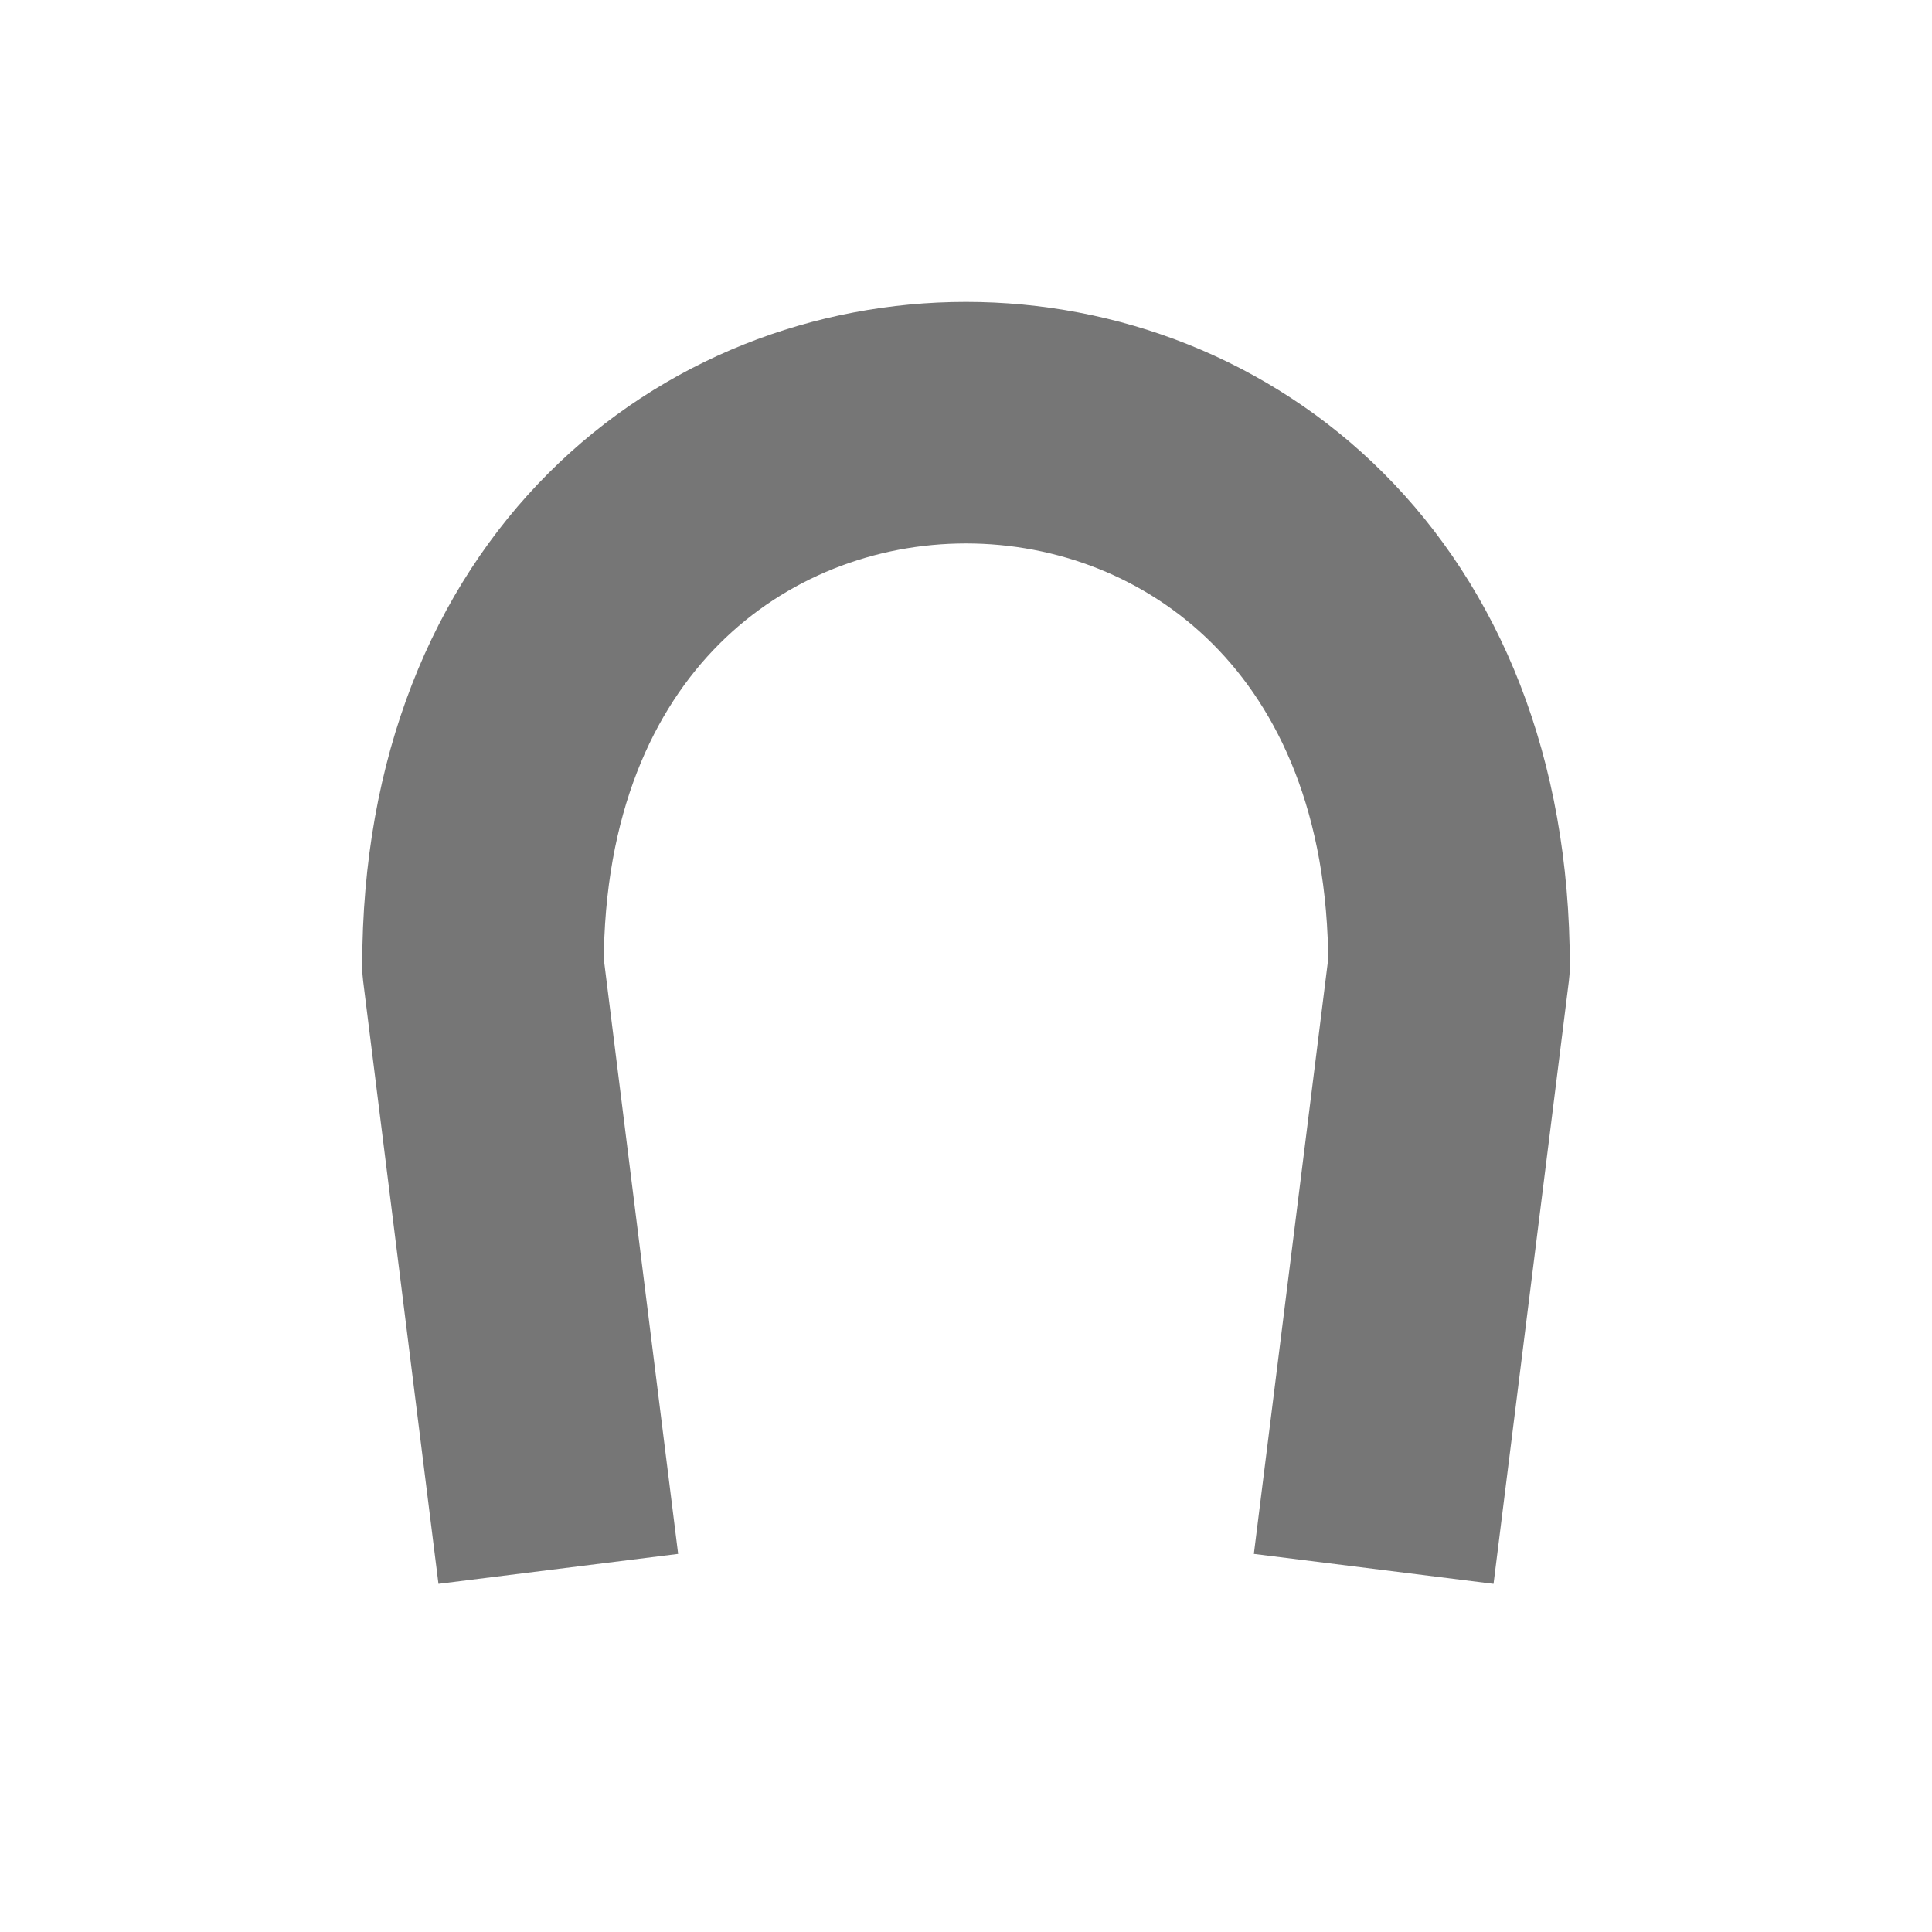 <?xml version="1.0" encoding="UTF-8" standalone="no"?>
<svg xmlns:cc="http://creativecommons.org/ns#" xmlns:dc="http://purl.org/dc/elements/1.1/"
    xmlns:inkscape="http://www.inkscape.org/namespaces/inkscape"
    xmlns:osb="http://www.openswatchbook.org/uri/2009/osb"
    xmlns:rdf="http://www.w3.org/1999/02/22-rdf-syntax-ns#"
    xmlns:sodipodi="http://sodipodi.sourceforge.net/DTD/sodipodi-0.dtd"
    xmlns:xlink="http://www.w3.org/1999/xlink" height="64" id="svg8" version="1.1"
    viewBox="0 0 16.933 16.933" width="64" xmlns="http://www.w3.org/2000/svg"
    inkscape:export-filename="/home/michal/dev/diorama/ui_raw_assets/snap_icon.png"
    inkscape:export-xdpi="96" inkscape:export-ydpi="96"
    inkscape:version="1.0.1 (3bc2e813f5, 2020-09-07)" sodipodi:docname="snap_off_icon.svg">
    <defs id="defs2">
        <inkscape:perspective id="perspective1147"
            inkscape:persp3d-origin="8.4666665 : 5.6444443 : 1" inkscape:vp_x="0 : 8.4666665 : 1"
            inkscape:vp_y="0 : 1000 : 0" inkscape:vp_z="16.933333 : 8.4666665 : 1"
            sodipodi:type="inkscape:persp3d" />
        <linearGradient id="linearGradient972" osb:paint="solid">
            <stop style="stop-color:#ffffff;stop-opacity:1;" id="stop970" offset="0" />
        </linearGradient>
        <linearGradient id="linearGradient1653" inkscape:collect="always">
            <stop style="stop-color:#ffffff;stop-opacity:0.335" id="stop1649" offset="0" />
            <stop style="stop-color:#ffffff;stop-opacity:0;" id="stop1651" offset="1" />
        </linearGradient>
        <radialGradient cx="8.467" cy="8.946" fx="8.467" fy="8.946"
            gradientTransform="matrix(0.625,2.8252162e-8,-2.8252164e-8,0.625,3.176,2.876)"
            gradientUnits="userSpaceOnUse" id="radialGradient2577" r="13.549"
            inkscape:collect="always" xlink:href="#linearGradient1653" />
        <radialGradient cx="8.467" cy="8.946" fx="8.467" fy="8.946"
            gradientTransform="matrix(0.625,2.8252162e-8,-2.8252164e-8,0.625,3.176,2.876)"
            gradientUnits="userSpaceOnUse" id="radialGradient2585" r="13.549"
            inkscape:collect="always" xlink:href="#linearGradient1653" />
        <radialGradient cx="8.467" cy="8.946" fx="8.467" fy="8.946"
            gradientTransform="matrix(0.625,2.8252162e-8,-2.8252164e-8,0.625,3.176,2.876)"
            gradientUnits="userSpaceOnUse" id="radialGradient2593" r="13.549"
            inkscape:collect="always" xlink:href="#linearGradient1653" />
        <radialGradient cx="8.467" cy="8.946" fx="8.467" fy="8.946"
            gradientTransform="matrix(0.625,2.8252162e-8,-2.8252164e-8,0.625,3.176,2.876)"
            gradientUnits="userSpaceOnUse" id="radialGradient2601" r="13.549"
            inkscape:collect="always" xlink:href="#linearGradient1653" />
        <radialGradient cx="8.467" cy="8.946" fx="8.467" fy="8.946"
            gradientTransform="matrix(0.625,2.8252162e-8,-2.8252164e-8,0.625,3.176,2.876)"
            gradientUnits="userSpaceOnUse" id="radialGradient2609" r="13.549"
            inkscape:collect="always" xlink:href="#linearGradient1653" />
        <radialGradient cx="8.467" cy="8.946" fx="8.467" fy="8.946"
            gradientTransform="matrix(0.625,2.8252162e-8,-2.8252164e-8,0.625,3.176,2.876)"
            gradientUnits="userSpaceOnUse" id="radialGradient2617" r="13.549"
            inkscape:collect="always" xlink:href="#linearGradient1653" />
        <radialGradient cx="8.467" cy="8.946" fx="8.467" fy="8.946"
            gradientTransform="matrix(0.625,2.8252162e-8,-2.8252164e-8,0.625,3.176,2.876)"
            gradientUnits="userSpaceOnUse" id="radialGradient2625" r="13.549"
            inkscape:collect="always" xlink:href="#linearGradient1653" />
        <radialGradient cx="8.467" cy="8.946" fx="8.467" fy="8.946"
            gradientTransform="matrix(0.625,2.8252162e-8,-2.8252164e-8,0.625,3.176,2.876)"
            gradientUnits="userSpaceOnUse" id="radialGradient2633" r="13.549"
            inkscape:collect="always" xlink:href="#linearGradient1653" />
        <radialGradient cx="8.467" cy="8.946" fx="8.467" fy="8.946"
            gradientTransform="matrix(0.625,2.8252162e-8,-2.8252164e-8,0.625,3.176,2.876)"
            gradientUnits="userSpaceOnUse" id="radialGradient2641" r="13.549"
            inkscape:collect="always" xlink:href="#linearGradient1653" />
        <radialGradient cx="8.467" cy="8.946" fx="8.467" fy="8.946"
            gradientTransform="matrix(0.625,2.8252162e-8,-2.8252164e-8,0.625,3.176,2.876)"
            gradientUnits="userSpaceOnUse" id="radialGradient2649" r="13.549"
            inkscape:collect="always" xlink:href="#linearGradient1653" />
        <radialGradient cx="8.467" cy="8.946" fx="8.467" fy="8.946"
            gradientTransform="matrix(0.625,2.8252162e-8,-2.8252164e-8,0.625,3.176,2.876)"
            gradientUnits="userSpaceOnUse" id="radialGradient2657" r="13.549"
            inkscape:collect="always" xlink:href="#linearGradient1653" />
        <radialGradient cx="8.467" cy="8.946" fx="8.467" fy="8.946"
            gradientTransform="matrix(0.625,2.8252162e-8,-2.8252164e-8,0.625,3.176,2.876)"
            gradientUnits="userSpaceOnUse" id="radialGradient2665" r="13.549"
            inkscape:collect="always" xlink:href="#linearGradient1653" />
        <radialGradient cx="8.467" cy="8.946" fx="8.467" fy="8.946"
            gradientTransform="matrix(0.625,2.8252162e-8,-2.8252164e-8,0.625,3.176,2.876)"
            gradientUnits="userSpaceOnUse" id="radialGradient2673" r="13.549"
            inkscape:collect="always" xlink:href="#linearGradient1653" />
        <radialGradient cx="8.467" cy="8.946" fx="8.467" fy="8.946"
            gradientTransform="matrix(0.625,2.8252162e-8,-2.8252164e-8,0.625,3.176,2.876)"
            gradientUnits="userSpaceOnUse" id="radialGradient2681" r="13.549"
            inkscape:collect="always" xlink:href="#linearGradient1653" />
        <radialGradient cx="8.467" cy="8.946" fx="8.467" fy="8.946"
            gradientTransform="matrix(0.625,2.8252162e-8,-2.8252164e-8,0.625,3.176,2.876)"
            gradientUnits="userSpaceOnUse" id="radialGradient2689" r="13.549"
            inkscape:collect="always" xlink:href="#linearGradient1653" />
        <radialGradient cx="8.467" cy="8.946" fx="8.467" fy="8.946"
            gradientTransform="matrix(0.625,2.8252162e-8,-2.8252164e-8,0.625,3.176,2.876)"
            gradientUnits="userSpaceOnUse" id="radialGradient2697" r="13.549"
            inkscape:collect="always" xlink:href="#linearGradient1653" />
        <radialGradient cx="8.467" cy="8.946" fx="8.467" fy="8.946"
            gradientTransform="matrix(0.625,2.8252162e-8,-2.8252164e-8,0.625,3.176,2.876)"
            gradientUnits="userSpaceOnUse" id="radialGradient2705" r="13.549"
            inkscape:collect="always" xlink:href="#linearGradient1653" />
        <radialGradient cx="8.467" cy="8.946" fx="8.467" fy="8.946"
            gradientTransform="matrix(0.625,2.8252162e-8,-2.8252164e-8,0.625,3.176,2.876)"
            gradientUnits="userSpaceOnUse" id="radialGradient2713" r="13.549"
            inkscape:collect="always" xlink:href="#linearGradient1653" />
        <radialGradient cx="8.467" cy="8.946" fx="8.467" fy="8.946"
            gradientTransform="matrix(0.625,2.8252162e-8,-2.8252164e-8,0.625,3.176,2.876)"
            gradientUnits="userSpaceOnUse" id="radialGradient2721" r="13.549"
            inkscape:collect="always" xlink:href="#linearGradient1653" />
        <radialGradient cx="8.467" cy="8.946" fx="8.467" fy="8.946"
            gradientTransform="matrix(0.625,2.8252162e-8,-2.8252164e-8,0.625,3.176,2.876)"
            gradientUnits="userSpaceOnUse" id="radialGradient2729" r="13.549"
            inkscape:collect="always" xlink:href="#linearGradient1653" />
        <radialGradient cx="8.467" cy="8.946" fx="8.467" fy="8.946"
            gradientTransform="matrix(0.625,2.8252162e-8,-2.8252164e-8,0.625,3.176,2.876)"
            gradientUnits="userSpaceOnUse" id="radialGradient2737" r="13.549"
            inkscape:collect="always" xlink:href="#linearGradient1653" />
        <radialGradient cx="8.467" cy="8.946" fx="8.467" fy="8.946"
            gradientTransform="matrix(0.625,2.8252162e-8,-2.8252164e-8,0.625,3.176,2.876)"
            gradientUnits="userSpaceOnUse" id="radialGradient2745" r="13.549"
            inkscape:collect="always" xlink:href="#linearGradient1653" />
        <radialGradient cx="8.467" cy="8.946" fx="8.467" fy="8.946"
            gradientTransform="matrix(0.625,2.8252162e-8,-2.8252164e-8,0.625,3.176,2.876)"
            gradientUnits="userSpaceOnUse" id="radialGradient2753" r="13.549"
            inkscape:collect="always" xlink:href="#linearGradient1653" />
        <radialGradient cx="8.467" cy="8.946" fx="8.467" fy="8.946"
            gradientTransform="matrix(0.625,2.8252162e-8,-2.8252164e-8,0.625,3.176,2.876)"
            gradientUnits="userSpaceOnUse" id="radialGradient2761" r="13.549"
            inkscape:collect="always" xlink:href="#linearGradient1653" />
        <radialGradient cx="8.467" cy="8.946" fx="8.467" fy="8.946"
            gradientTransform="matrix(0.625,2.8252162e-8,-2.8252164e-8,0.625,3.176,2.876)"
            gradientUnits="userSpaceOnUse" id="radialGradient2769" r="13.549"
            inkscape:collect="always" xlink:href="#linearGradient1653" />
        <radialGradient cx="8.467" cy="8.946" fx="8.467" fy="8.946"
            gradientTransform="matrix(0.625,2.8252162e-8,-2.8252164e-8,0.625,3.176,2.876)"
            gradientUnits="userSpaceOnUse" id="radialGradient2777" r="13.549"
            inkscape:collect="always" xlink:href="#linearGradient1653" />
        <radialGradient cx="8.467" cy="8.946" fx="8.467" fy="8.946"
            gradientTransform="matrix(0.625,2.8252162e-8,-2.8252164e-8,0.625,3.176,2.876)"
            gradientUnits="userSpaceOnUse" id="radialGradient2785" r="13.549"
            inkscape:collect="always" xlink:href="#linearGradient1653" />
        <radialGradient cx="8.467" cy="8.946" fx="8.467" fy="8.946"
            gradientTransform="matrix(0.625,2.8252162e-8,-2.8252164e-8,0.625,3.176,2.876)"
            gradientUnits="userSpaceOnUse" id="radialGradient2793" r="13.549"
            inkscape:collect="always" xlink:href="#linearGradient1653" />
        <linearGradient id="linearGradient1653-2" inkscape:collect="always">
            <stop style="stop-color:#ffffff;stop-opacity:0.335" id="stop1649-2" offset="0" />
            <stop style="stop-color:#ffffff;stop-opacity:0.14" id="stop3163"
                offset="0.687" />
            <stop style="stop-color:#ffffff;stop-opacity:0" id="stop1651-8" offset="1" />
        </linearGradient>
        <radialGradient cx="7.62" cy="9.988" fx="7.62" fy="9.988"
            gradientTransform="matrix(0.625,0,0,0.508,3.176,3.924)"
            gradientUnits="userSpaceOnUse" id="radialGradient3182" r="13.549"
            inkscape:collect="always" xlink:href="#linearGradient1653-2" />
        <radialGradient cx="7.62" cy="9.988" fx="7.62" fy="9.988"
            gradientTransform="matrix(0.625,0,0,0.508,3.176,3.924)"
            gradientUnits="userSpaceOnUse" id="radialGradient3192" r="13.549"
            inkscape:collect="always" xlink:href="#linearGradient1653-2" />
        <radialGradient cx="7.62" cy="9.988" fx="7.62" fy="9.988"
            gradientTransform="matrix(0.625,0,0,0.508,3.176,3.924)"
            gradientUnits="userSpaceOnUse" id="radialGradient3202" r="13.549"
            inkscape:collect="always" xlink:href="#linearGradient1653-2" />
        <radialGradient cx="7.62" cy="9.988" fx="7.62" fy="9.988"
            gradientTransform="matrix(0.625,0,0,0.508,3.176,3.924)"
            gradientUnits="userSpaceOnUse" id="radialGradient3212" r="13.549"
            inkscape:collect="always" xlink:href="#linearGradient1653-2" />
        <radialGradient cx="7.62" cy="9.988" fx="7.62" fy="9.988"
            gradientTransform="matrix(0.625,0,0,0.508,3.176,3.924)"
            gradientUnits="userSpaceOnUse" id="radialGradient3222" r="13.549"
            inkscape:collect="always" xlink:href="#linearGradient1653-2" />
        <radialGradient cx="7.62" cy="9.988" fx="7.62" fy="9.988"
            gradientTransform="matrix(0.625,0,0,0.508,3.176,3.924)"
            gradientUnits="userSpaceOnUse" id="radialGradient3232" r="13.549"
            inkscape:collect="always" xlink:href="#linearGradient1653-2" />
        <radialGradient cx="7.62" cy="9.988" fx="7.62" fy="9.988"
            gradientTransform="matrix(0.625,0,0,0.508,3.176,3.924)"
            gradientUnits="userSpaceOnUse" id="radialGradient3242" r="13.549"
            inkscape:collect="always" xlink:href="#linearGradient1653-2" />
        <radialGradient cx="7.62" cy="9.988" fx="7.62" fy="9.988"
            gradientTransform="matrix(0.625,0,0,0.508,3.176,3.924)"
            gradientUnits="userSpaceOnUse" id="radialGradient3252" r="13.549"
            inkscape:collect="always" xlink:href="#linearGradient1653-2" />
        <radialGradient cx="7.62" cy="9.988" fx="7.62" fy="9.988"
            gradientTransform="matrix(0.625,0,0,0.508,3.176,3.924)"
            gradientUnits="userSpaceOnUse" id="radialGradient3262" r="13.549"
            inkscape:collect="always" xlink:href="#linearGradient1653-2" />
        <radialGradient cx="7.62" cy="9.988" fx="7.62" fy="9.988"
            gradientTransform="matrix(0.625,0,0,0.508,3.176,3.924)"
            gradientUnits="userSpaceOnUse" id="radialGradient3272" r="13.549"
            inkscape:collect="always" xlink:href="#linearGradient1653-2" />
        <radialGradient cx="7.62" cy="9.988" fx="7.62" fy="9.988"
            gradientTransform="matrix(0.625,0,0,0.508,3.176,3.924)"
            gradientUnits="userSpaceOnUse" id="radialGradient3282" r="13.549"
            inkscape:collect="always" xlink:href="#linearGradient1653-2" />
        <radialGradient cx="7.62" cy="9.988" fx="7.62" fy="9.988"
            gradientTransform="matrix(0.625,0,0,0.508,3.176,3.924)"
            gradientUnits="userSpaceOnUse" id="radialGradient3292" r="13.549"
            inkscape:collect="always" xlink:href="#linearGradient1653-2" />
        <radialGradient cx="7.62" cy="9.988" fx="7.62" fy="9.988"
            gradientTransform="matrix(0.625,0,0,0.508,3.176,3.924)"
            gradientUnits="userSpaceOnUse" id="radialGradient3302" r="13.549"
            inkscape:collect="always" xlink:href="#linearGradient1653-2" />
        <radialGradient cx="7.62" cy="9.988" fx="7.62" fy="9.988"
            gradientTransform="matrix(0.625,0,0,0.508,3.176,3.924)"
            gradientUnits="userSpaceOnUse" id="radialGradient3312" r="13.549"
            inkscape:collect="always" xlink:href="#linearGradient1653-2" />
        <radialGradient cx="7.62" cy="9.988" fx="7.62" fy="9.988"
            gradientTransform="matrix(0.625,0,0,0.508,3.176,3.924)"
            gradientUnits="userSpaceOnUse" id="radialGradient3322" r="13.549"
            inkscape:collect="always" xlink:href="#linearGradient1653-2" />
        <radialGradient cx="7.62" cy="9.988" fx="7.62" fy="9.988"
            gradientTransform="matrix(0.625,0,0,0.508,3.176,3.924)"
            gradientUnits="userSpaceOnUse" id="radialGradient3332" r="13.549"
            inkscape:collect="always" xlink:href="#linearGradient1653-2" />
        <radialGradient cx="7.62" cy="9.988" fx="7.62" fy="9.988"
            gradientTransform="matrix(0.625,0,0,0.508,3.176,3.924)"
            gradientUnits="userSpaceOnUse" id="radialGradient3342" r="13.549"
            inkscape:collect="always" xlink:href="#linearGradient1653-2" />
        <radialGradient cx="7.62" cy="9.988" fx="7.62" fy="9.988"
            gradientTransform="matrix(0.625,0,0,0.508,3.176,3.924)"
            gradientUnits="userSpaceOnUse" id="radialGradient3352" r="13.549"
            inkscape:collect="always" xlink:href="#linearGradient1653-2" />
        <radialGradient cx="7.62" cy="9.988" fx="7.62" fy="9.988"
            gradientTransform="matrix(0.625,0,0,0.508,3.176,3.924)"
            gradientUnits="userSpaceOnUse" id="radialGradient3362" r="13.549"
            inkscape:collect="always" xlink:href="#linearGradient1653-2" />
        <radialGradient cx="7.62" cy="9.988" fx="7.62" fy="9.988"
            gradientTransform="matrix(0.625,0,0,0.508,3.176,3.924)"
            gradientUnits="userSpaceOnUse" id="radialGradient3372" r="13.549"
            inkscape:collect="always" xlink:href="#linearGradient1653-2" />
        <radialGradient cx="7.62" cy="9.988" fx="7.62" fy="9.988"
            gradientTransform="matrix(0.625,0,0,0.508,3.176,3.924)"
            gradientUnits="userSpaceOnUse" id="radialGradient3382" r="13.549"
            inkscape:collect="always" xlink:href="#linearGradient1653-2" />
        <radialGradient cx="7.62" cy="9.988" fx="7.62" fy="9.988"
            gradientTransform="matrix(0.625,0,0,0.508,3.176,3.924)"
            gradientUnits="userSpaceOnUse" id="radialGradient3392" r="13.549"
            inkscape:collect="always" xlink:href="#linearGradient1653-2" />
        <radialGradient cx="7.62" cy="9.988" fx="7.62" fy="9.988"
            gradientTransform="matrix(0.625,0,0,0.508,3.176,3.924)"
            gradientUnits="userSpaceOnUse" id="radialGradient3402" r="13.549"
            inkscape:collect="always" xlink:href="#linearGradient1653-2" />
        <radialGradient cx="7.62" cy="9.988" fx="7.62" fy="9.988"
            gradientTransform="matrix(0.625,0,0,0.508,3.176,3.924)"
            gradientUnits="userSpaceOnUse" id="radialGradient3412" r="13.549"
            inkscape:collect="always" xlink:href="#linearGradient1653-2" />
        <radialGradient cx="7.62" cy="9.988" fx="7.62" fy="9.988"
            gradientTransform="matrix(0.625,0,0,0.508,3.176,3.924)"
            gradientUnits="userSpaceOnUse" id="radialGradient3422" r="13.549"
            inkscape:collect="always" xlink:href="#linearGradient1653-2" />
        <radialGradient cx="7.62" cy="9.988" fx="7.62" fy="9.988"
            gradientTransform="matrix(0.625,0,0,0.508,3.176,3.924)"
            gradientUnits="userSpaceOnUse" id="radialGradient3432" r="13.549"
            inkscape:collect="always" xlink:href="#linearGradient1653-2" />
        <radialGradient cx="7.62" cy="9.988" fx="7.62" fy="9.988"
            gradientTransform="matrix(0.625,0,0,0.508,3.176,3.924)"
            gradientUnits="userSpaceOnUse" id="radialGradient3442" r="13.549"
            inkscape:collect="always" xlink:href="#linearGradient1653-2" />
        <radialGradient cx="7.62" cy="9.988" fx="7.62" fy="9.988"
            gradientTransform="matrix(0.625,0,0,0.508,3.176,3.924)"
            gradientUnits="userSpaceOnUse" id="radialGradient3452" r="13.549"
            inkscape:collect="always" xlink:href="#linearGradient1653-2" />
    </defs>
    <sodipodi:namedview bordercolor="#cc0000" borderopacity="1" id="base" pagecolor="#272727"
        showgrid="true" showguides="false" units="px" inkscape:current-layer="layer1"
        inkscape:cx="53.213183" inkscape:cy="32.188701" inkscape:document-rotation="0"
        inkscape:document-units="px" inkscape:pagecheckerboard="false" inkscape:pageopacity="0"
        inkscape:pageshadow="2" inkscape:snap-grids="true" inkscape:snap-to-guides="false"
        inkscape:window-height="1016" inkscape:window-maximized="1" inkscape:window-width="1920"
        inkscape:window-x="0" inkscape:window-y="0" inkscape:zoom="4.2422179">
        <inkscape:grid color="#cfcfcf" empcolor="#4900f6" empopacity="1" empspacing="4" id="grid18"
            opacity="0.125" spacingx="0.529" spacingy="0.529" type="xygrid" />
    </sodipodi:namedview>
    <g id="layer1" inkscape:groupmode="layer" inkscape:label="Layer 1">
        <path
            style="fill:none;fill-opacity:1;stroke:#767676;stroke-width:2.117;stroke-linecap:square;stroke-linejoin:round;stroke-miterlimit:4;stroke-dasharray:none;stroke-opacity:1;paint-order:normal"
            d="M 4.762,12.7 4.233,8.467 c 0,-6.35 8.467,-6.35 8.467,0 l -0.529,4.233"
            id="path973"
            inkscape:export-filename="/home/michal/dev/diorama/ui_raw_assets/snap_off_icon.png"
            inkscape:export-xdpi="96" inkscape:export-ydpi="96" sodipodi:nodetypes="cccc" />
    </g>
</svg>
